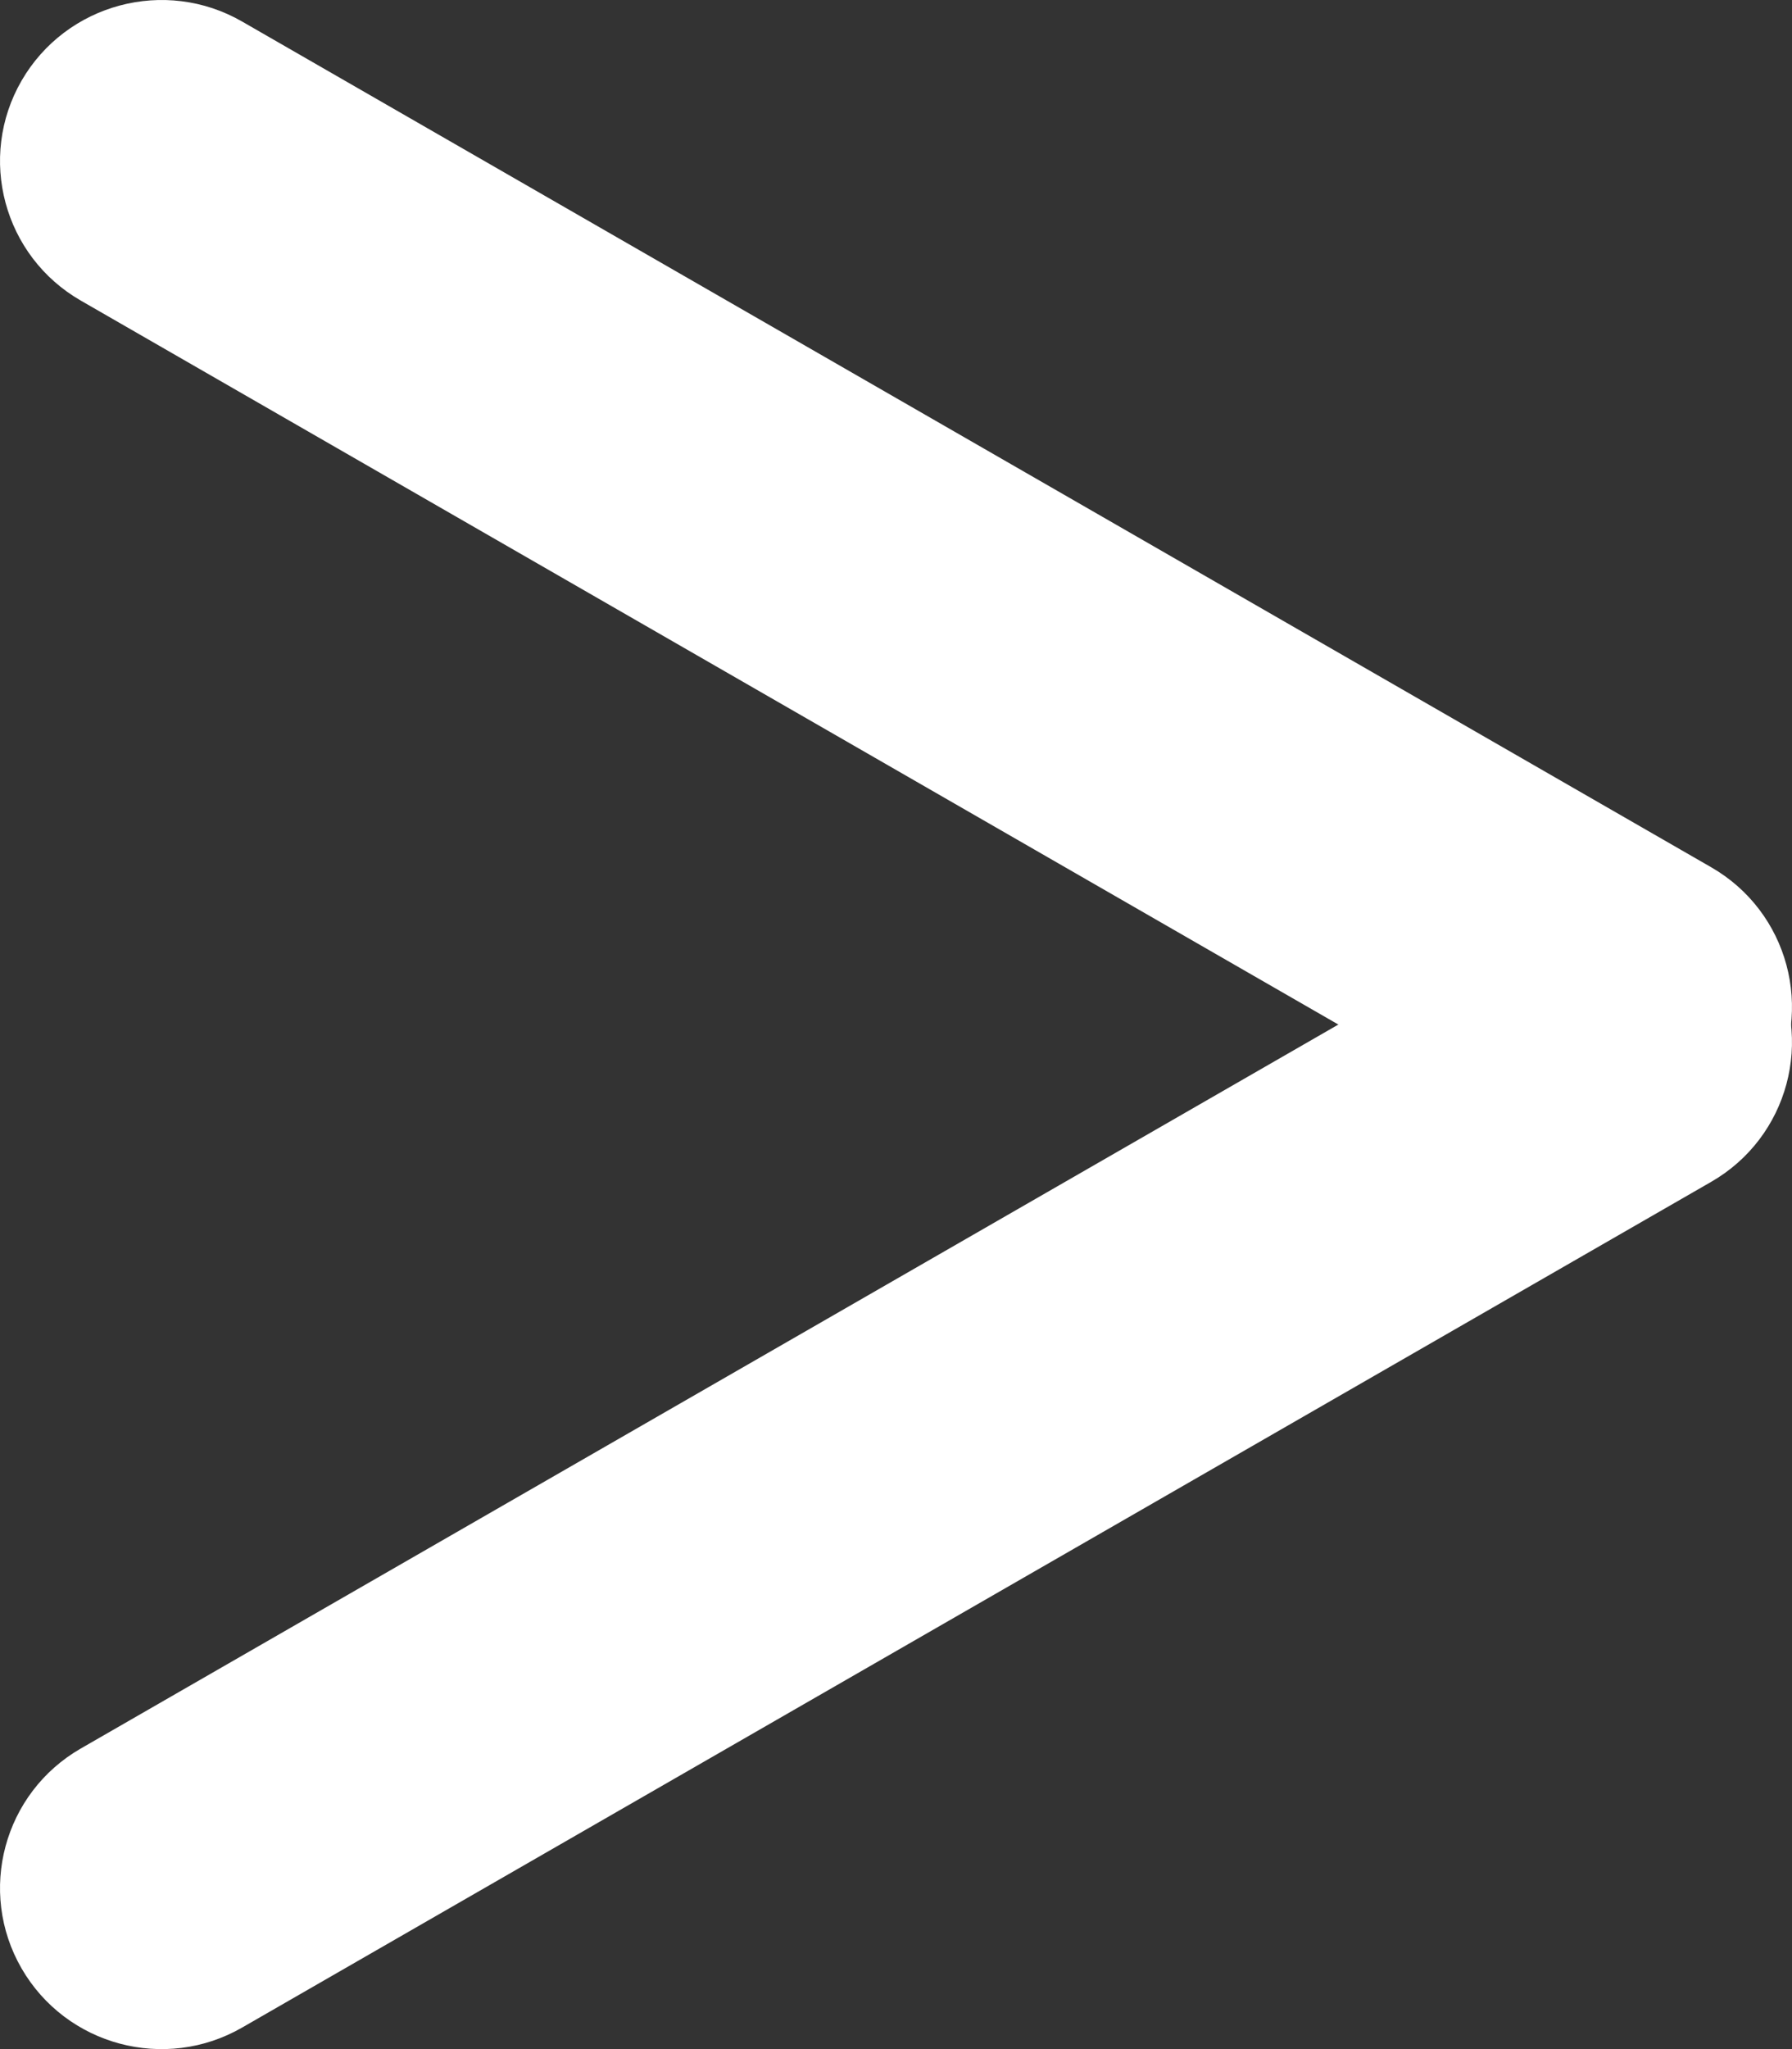 <svg width="14" height="16" viewBox="0 0 14 16" fill="none" xmlns="http://www.w3.org/2000/svg">
<rect x="0" y="0" width="14" height="16" fill="#333333" stroke="none"/>
<path d="M0.631 2.347C0.028 2 -0.179 1.231 0.169 0.629C0.518 0.028 1.29 -0.179 1.893 0.169L13.369 6.772C13.972 7.119 14.179 7.888 13.831 8.49C13.482 9.091 12.71 9.297 12.107 8.95L0.631 2.347Z" fill="white"/>
<path d="M12.107 7.05C12.71 6.703 13.482 6.909 13.831 7.51C14.179 8.112 13.972 8.881 13.369 9.228L1.893 15.831C1.29 16.179 0.518 15.973 0.169 15.371C-0.179 14.769 0.028 14 0.631 13.653L12.107 7.05Z" fill="white"/>
</svg>
